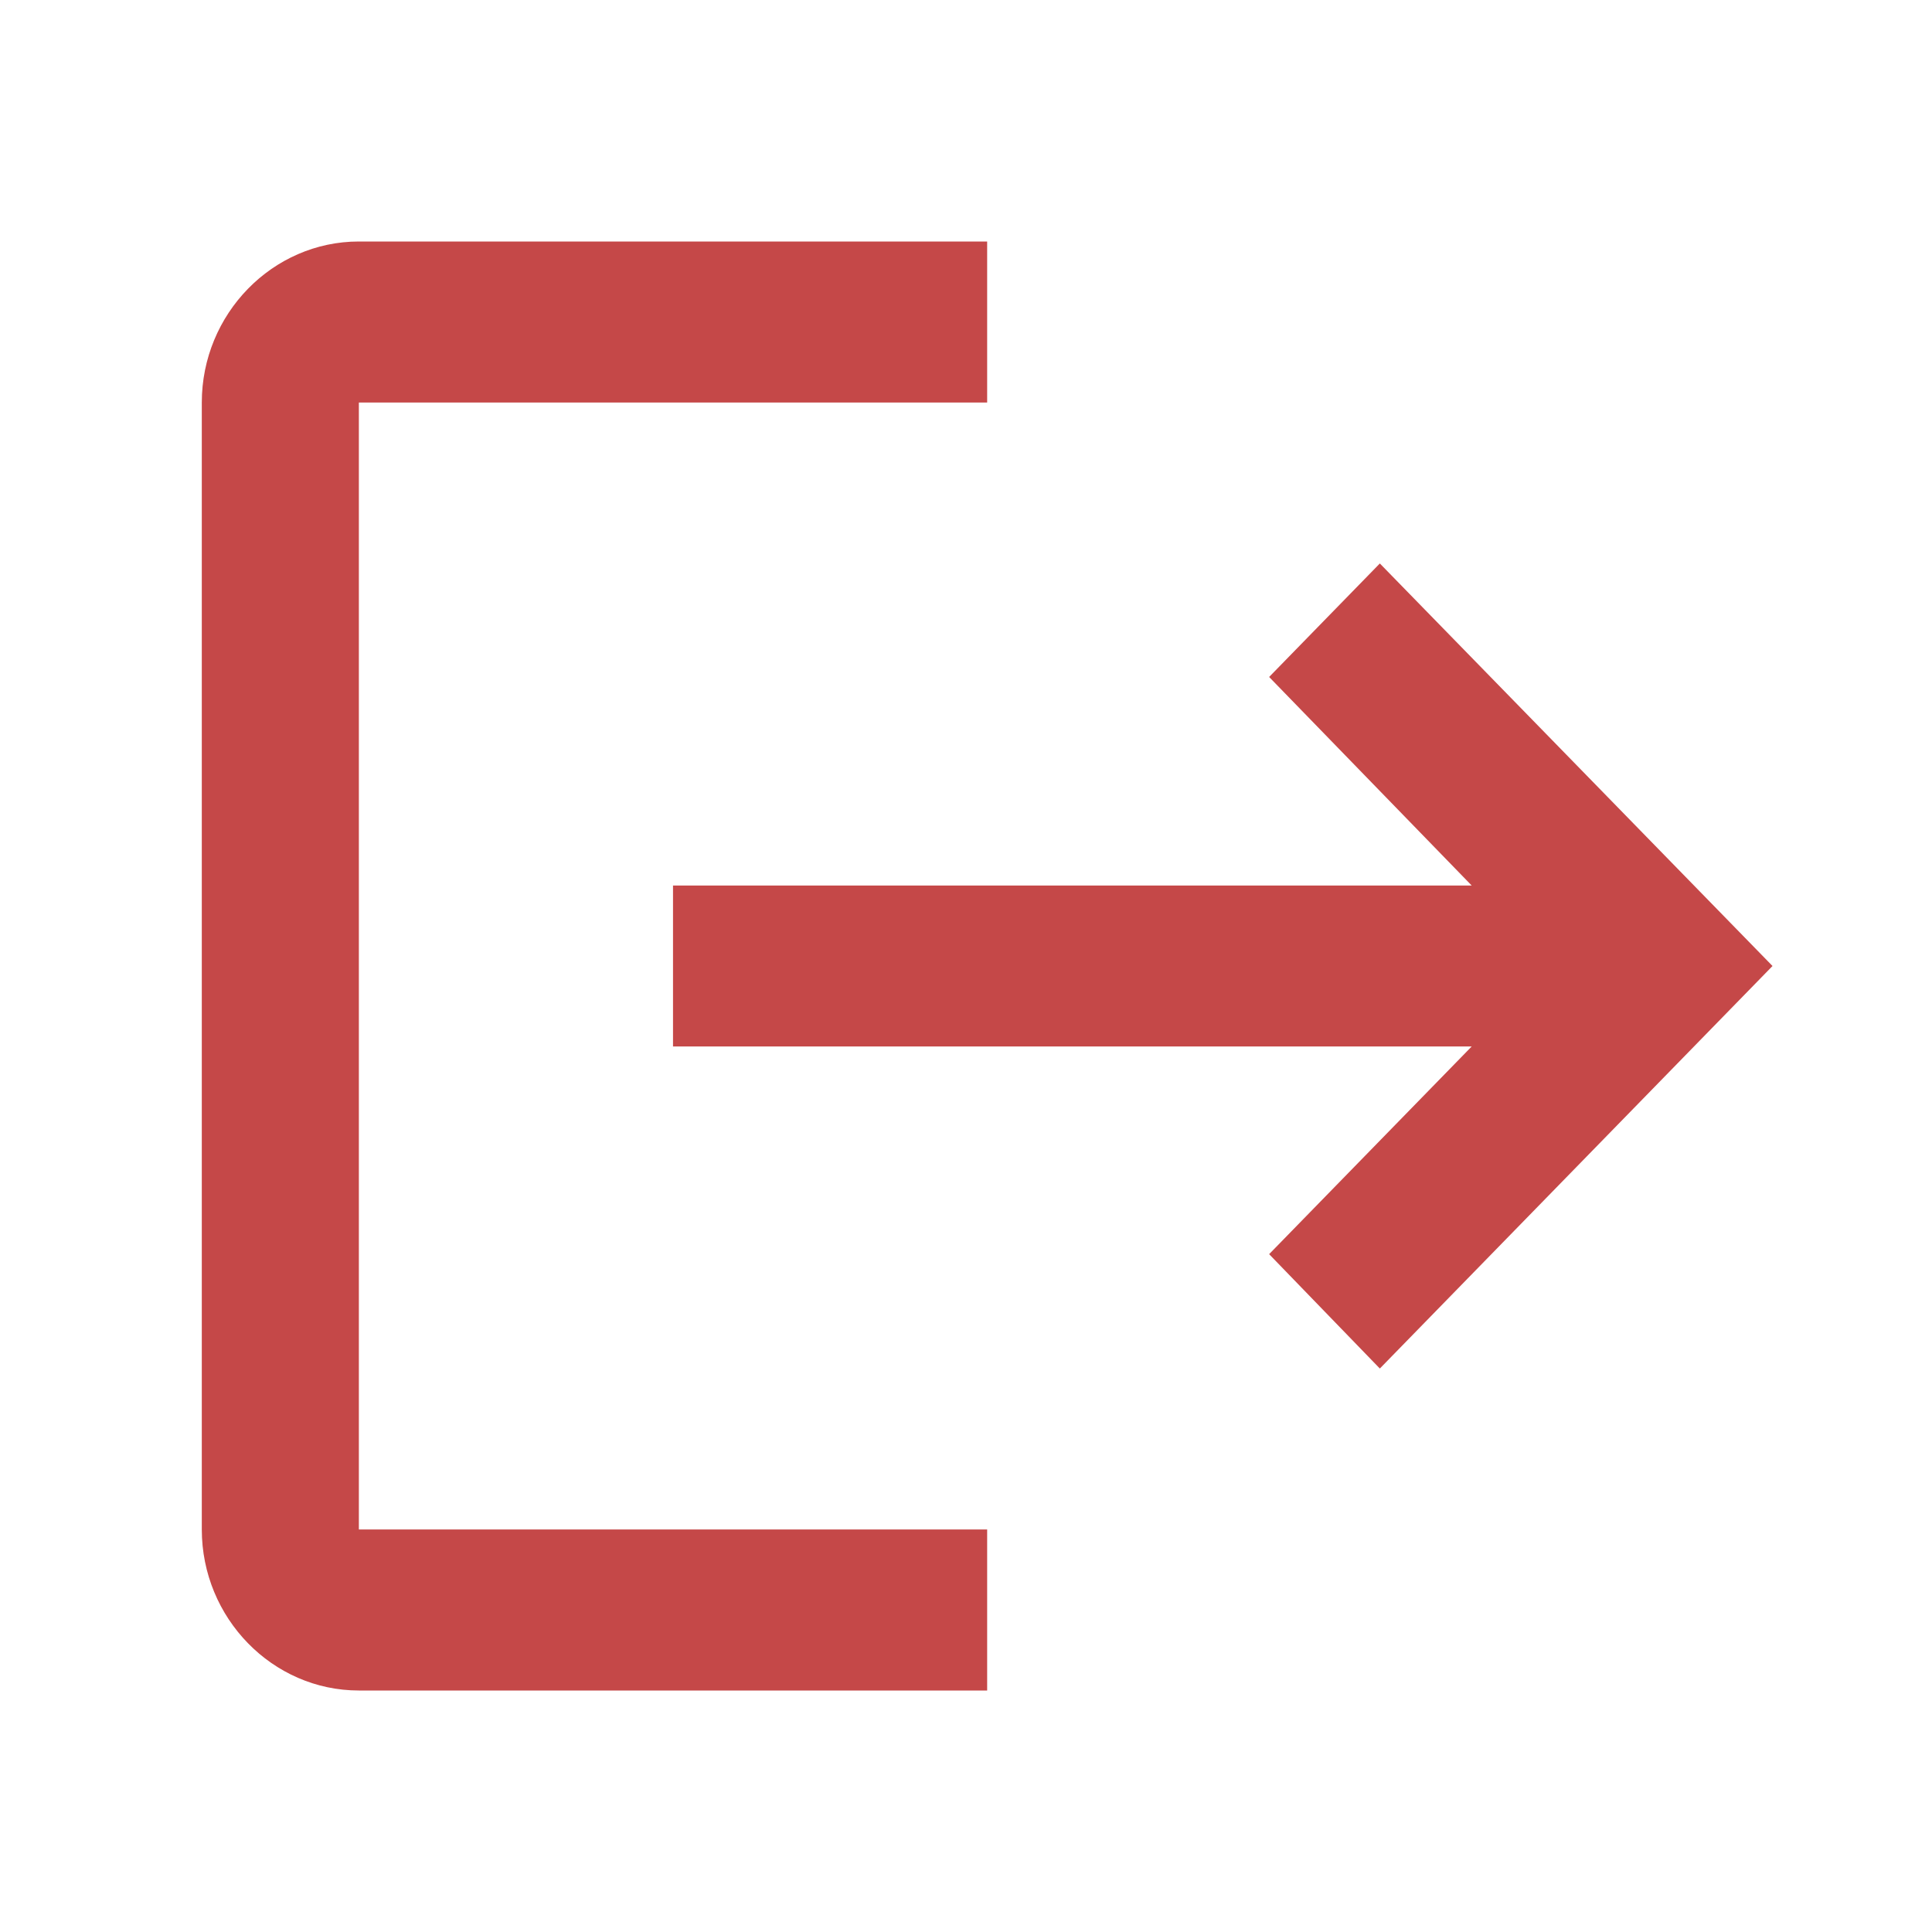 <svg width="20" height="20" viewBox="0 0 20 20" fill="none" xmlns="http://www.w3.org/2000/svg">
<g clip-path="url(#clip0_601_807)">
<path d="M14.284 5.833L13.138 7.008L15.235 9.167H6.967V10.833H15.235L13.138 12.983L14.284 14.167L18.349 10L14.284 5.833ZM3.715 4.167H10.219V2.5H3.715C2.821 2.5 2.089 3.25 2.089 4.167V15.833C2.089 16.75 2.821 17.5 3.715 17.5H10.219V15.833H3.715V4.167Z" fill="#C54848"/>
</g>
<defs>
<clipPath id="clip0_601_807">
<rect width="19.512" height="20" fill="white" transform="translate(0.463)"/>
</clipPath>
</defs>
</svg>
